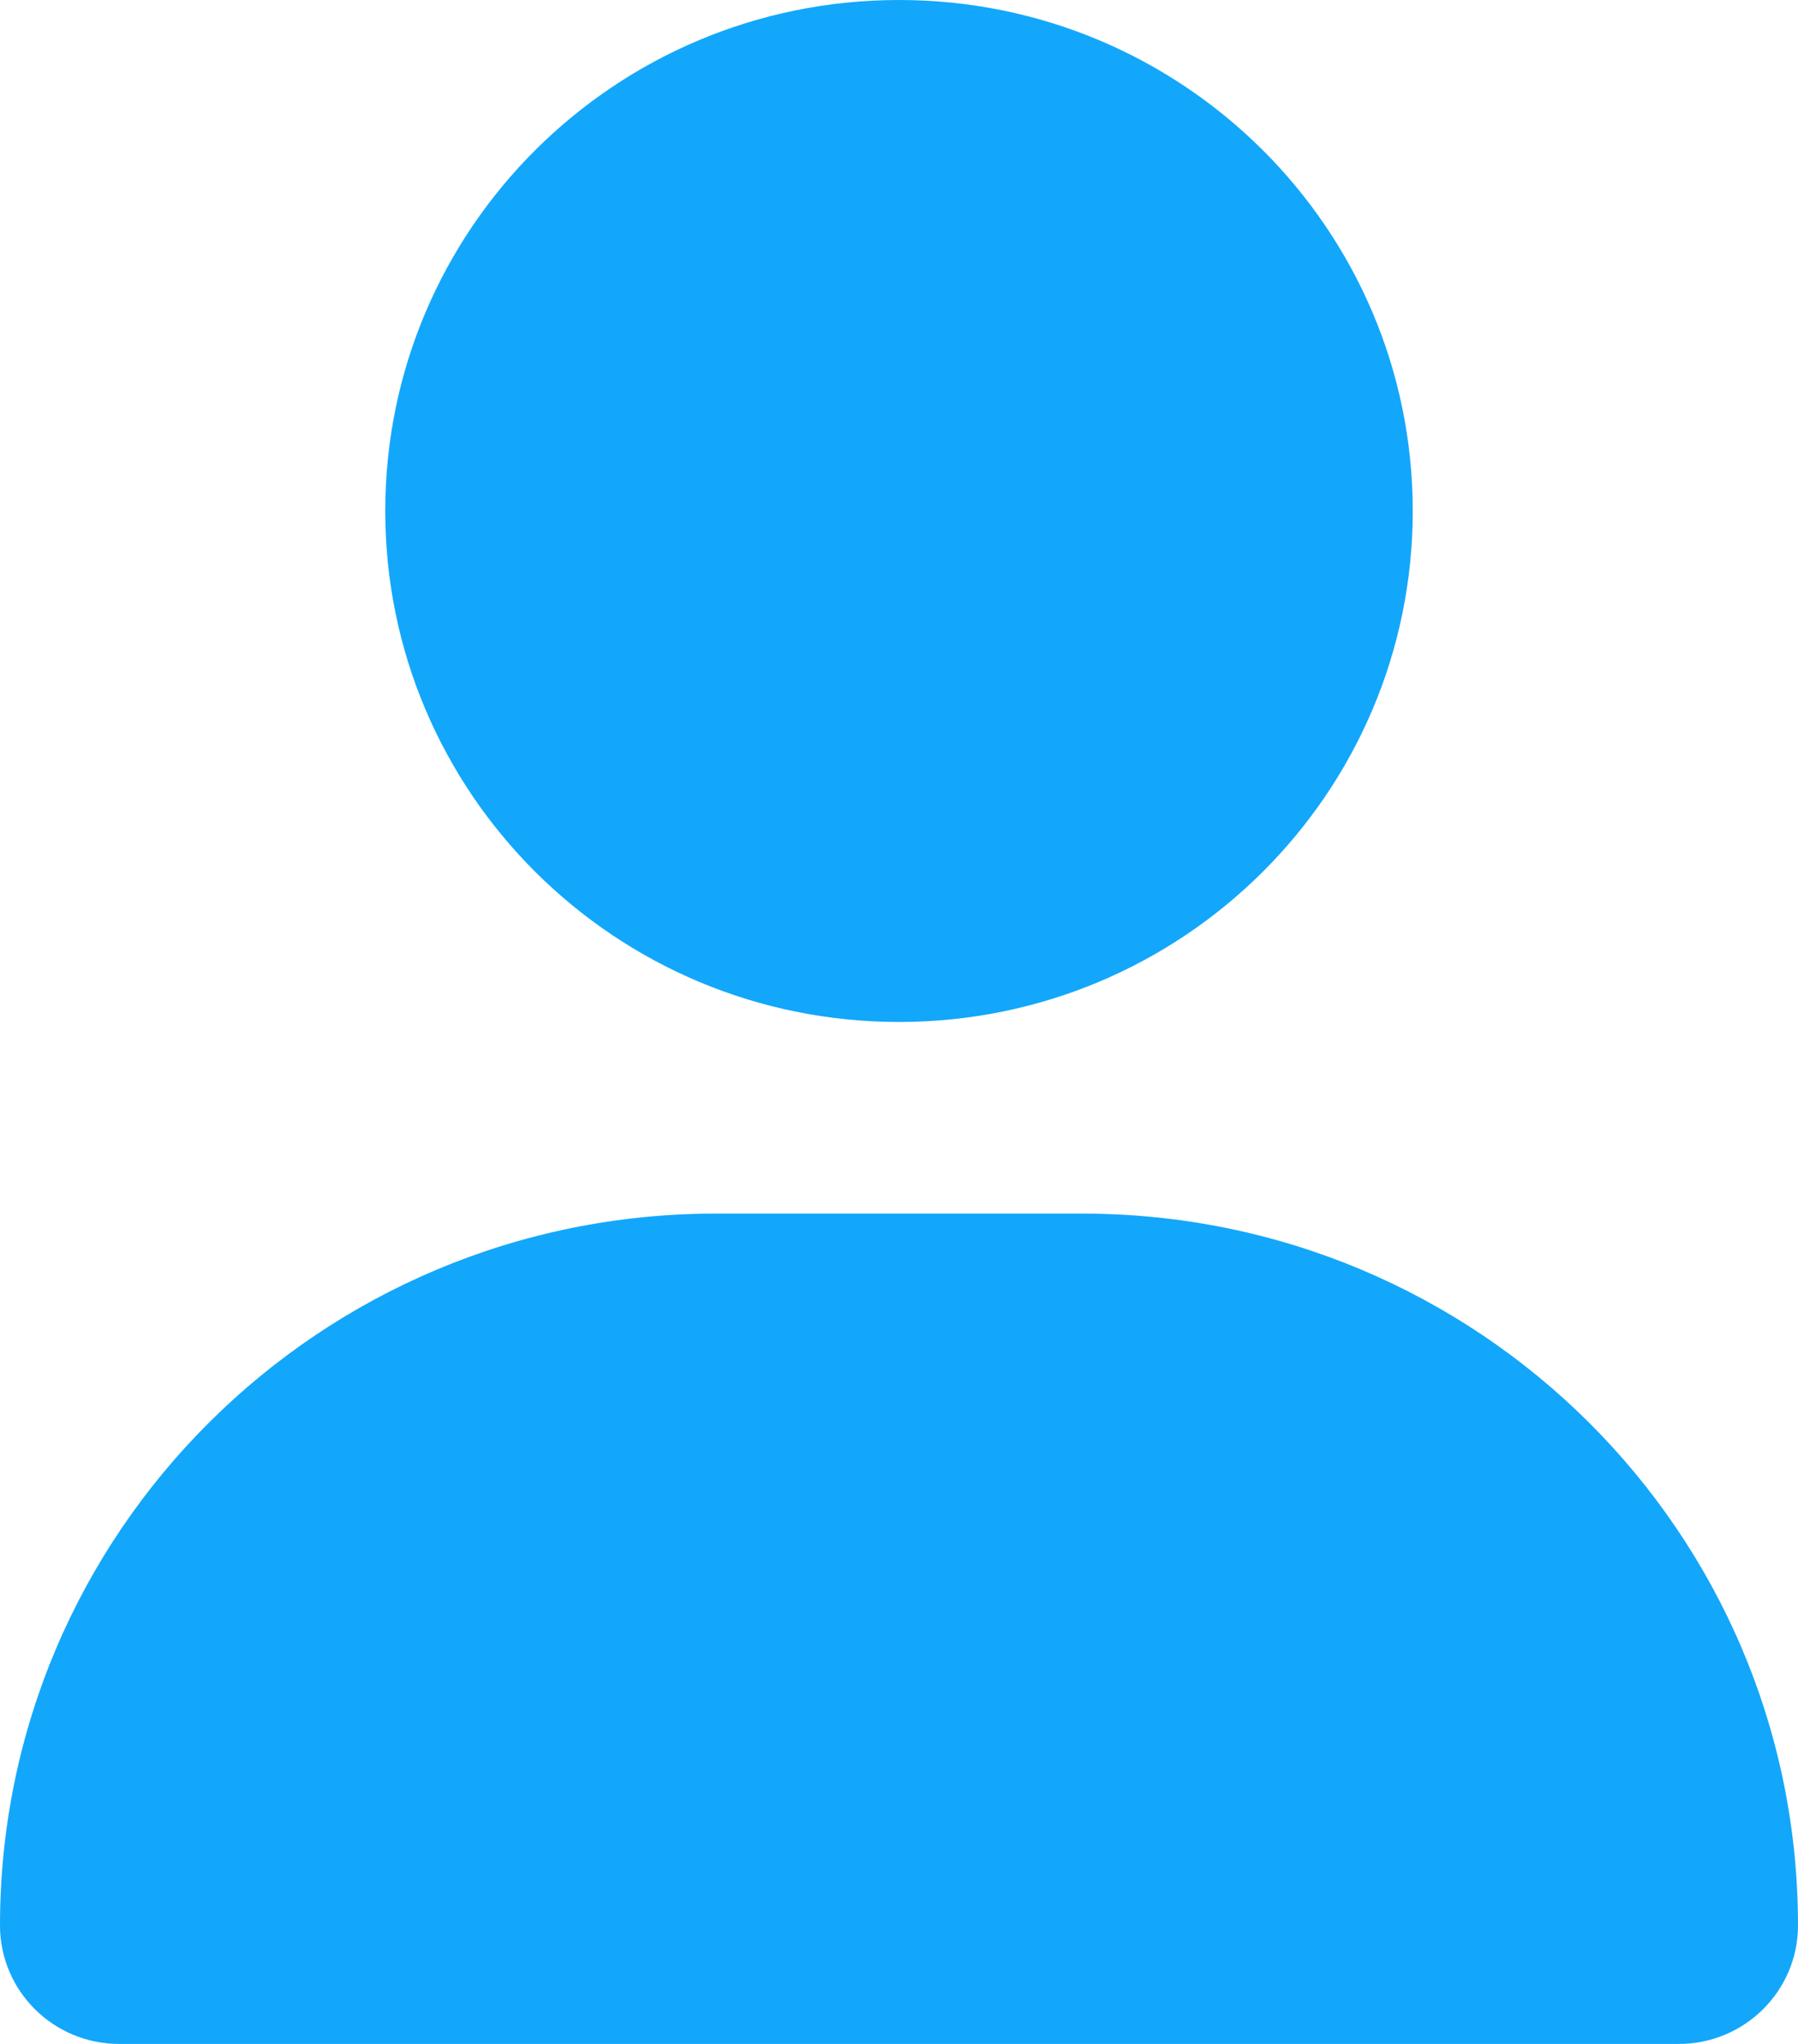 <svg width="22" height="25" viewBox="0 0 22 25" fill="none" xmlns="http://www.w3.org/2000/svg">
<g clip-path="url(#clip0_2_3)">
<path d="M11 12.5C7.528 12.5 4.714 9.702 4.714 6.25C4.714 2.798 7.528 0 11 0C14.472 0 17.286 2.798 17.286 6.25C17.286 9.702 14.472 12.5 11 12.5ZM13.244 14.844C18.081 14.844 22 18.74 22 23.55C22 24.351 21.347 25 20.541 25H1.458C0.653 25 0 24.351 0 23.55C0 18.74 3.919 14.844 8.756 14.844H13.244Z" fill="#12A7FB"/>
</g>
<defs>
<clipPath id="clip0_2_3">
<rect width="22" height="25" fill="white" transform="matrix(-1 0 0 1 22 0)"/>
</clipPath>
</defs>
</svg>
